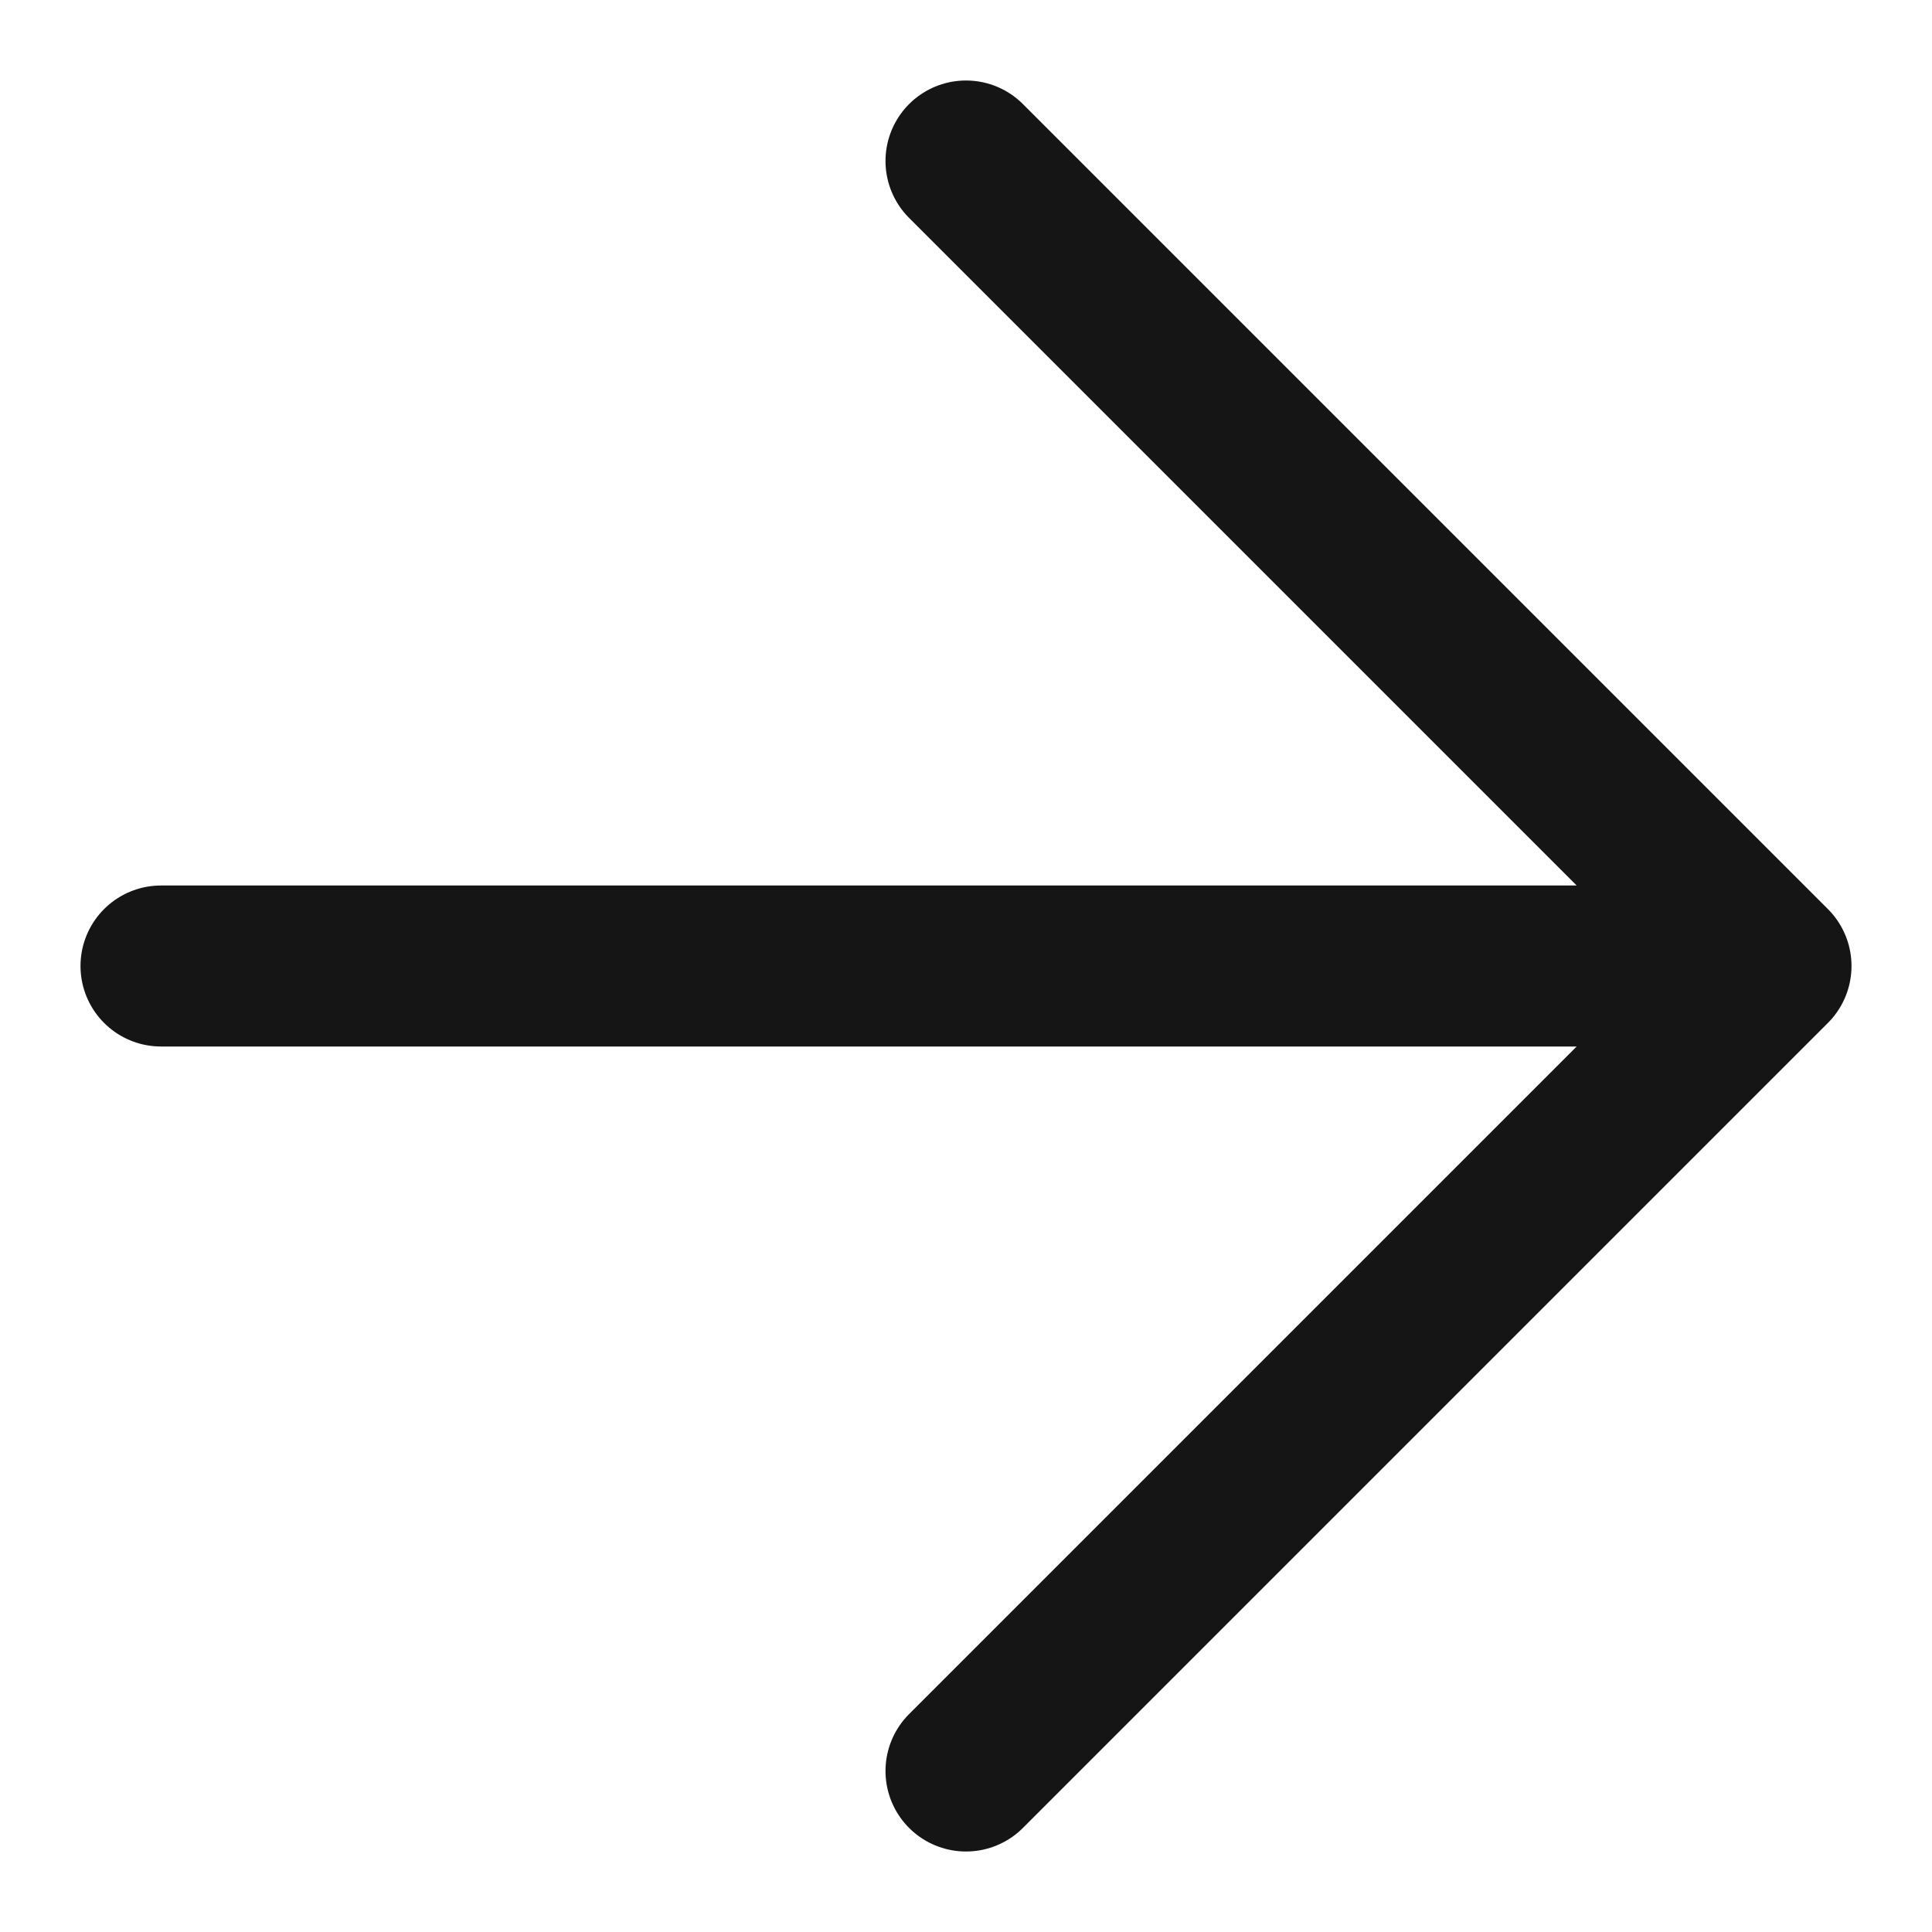 <svg width="24" height="24" viewBox="0 0 24 24" fill="none" xmlns="http://www.w3.org/2000/svg">
<path d="M2 12L22 12M22 12L12 2M22 12L12 22" stroke="#151515" stroke-width="2" stroke-linecap="round" stroke-linejoin="round"/>
</svg>
